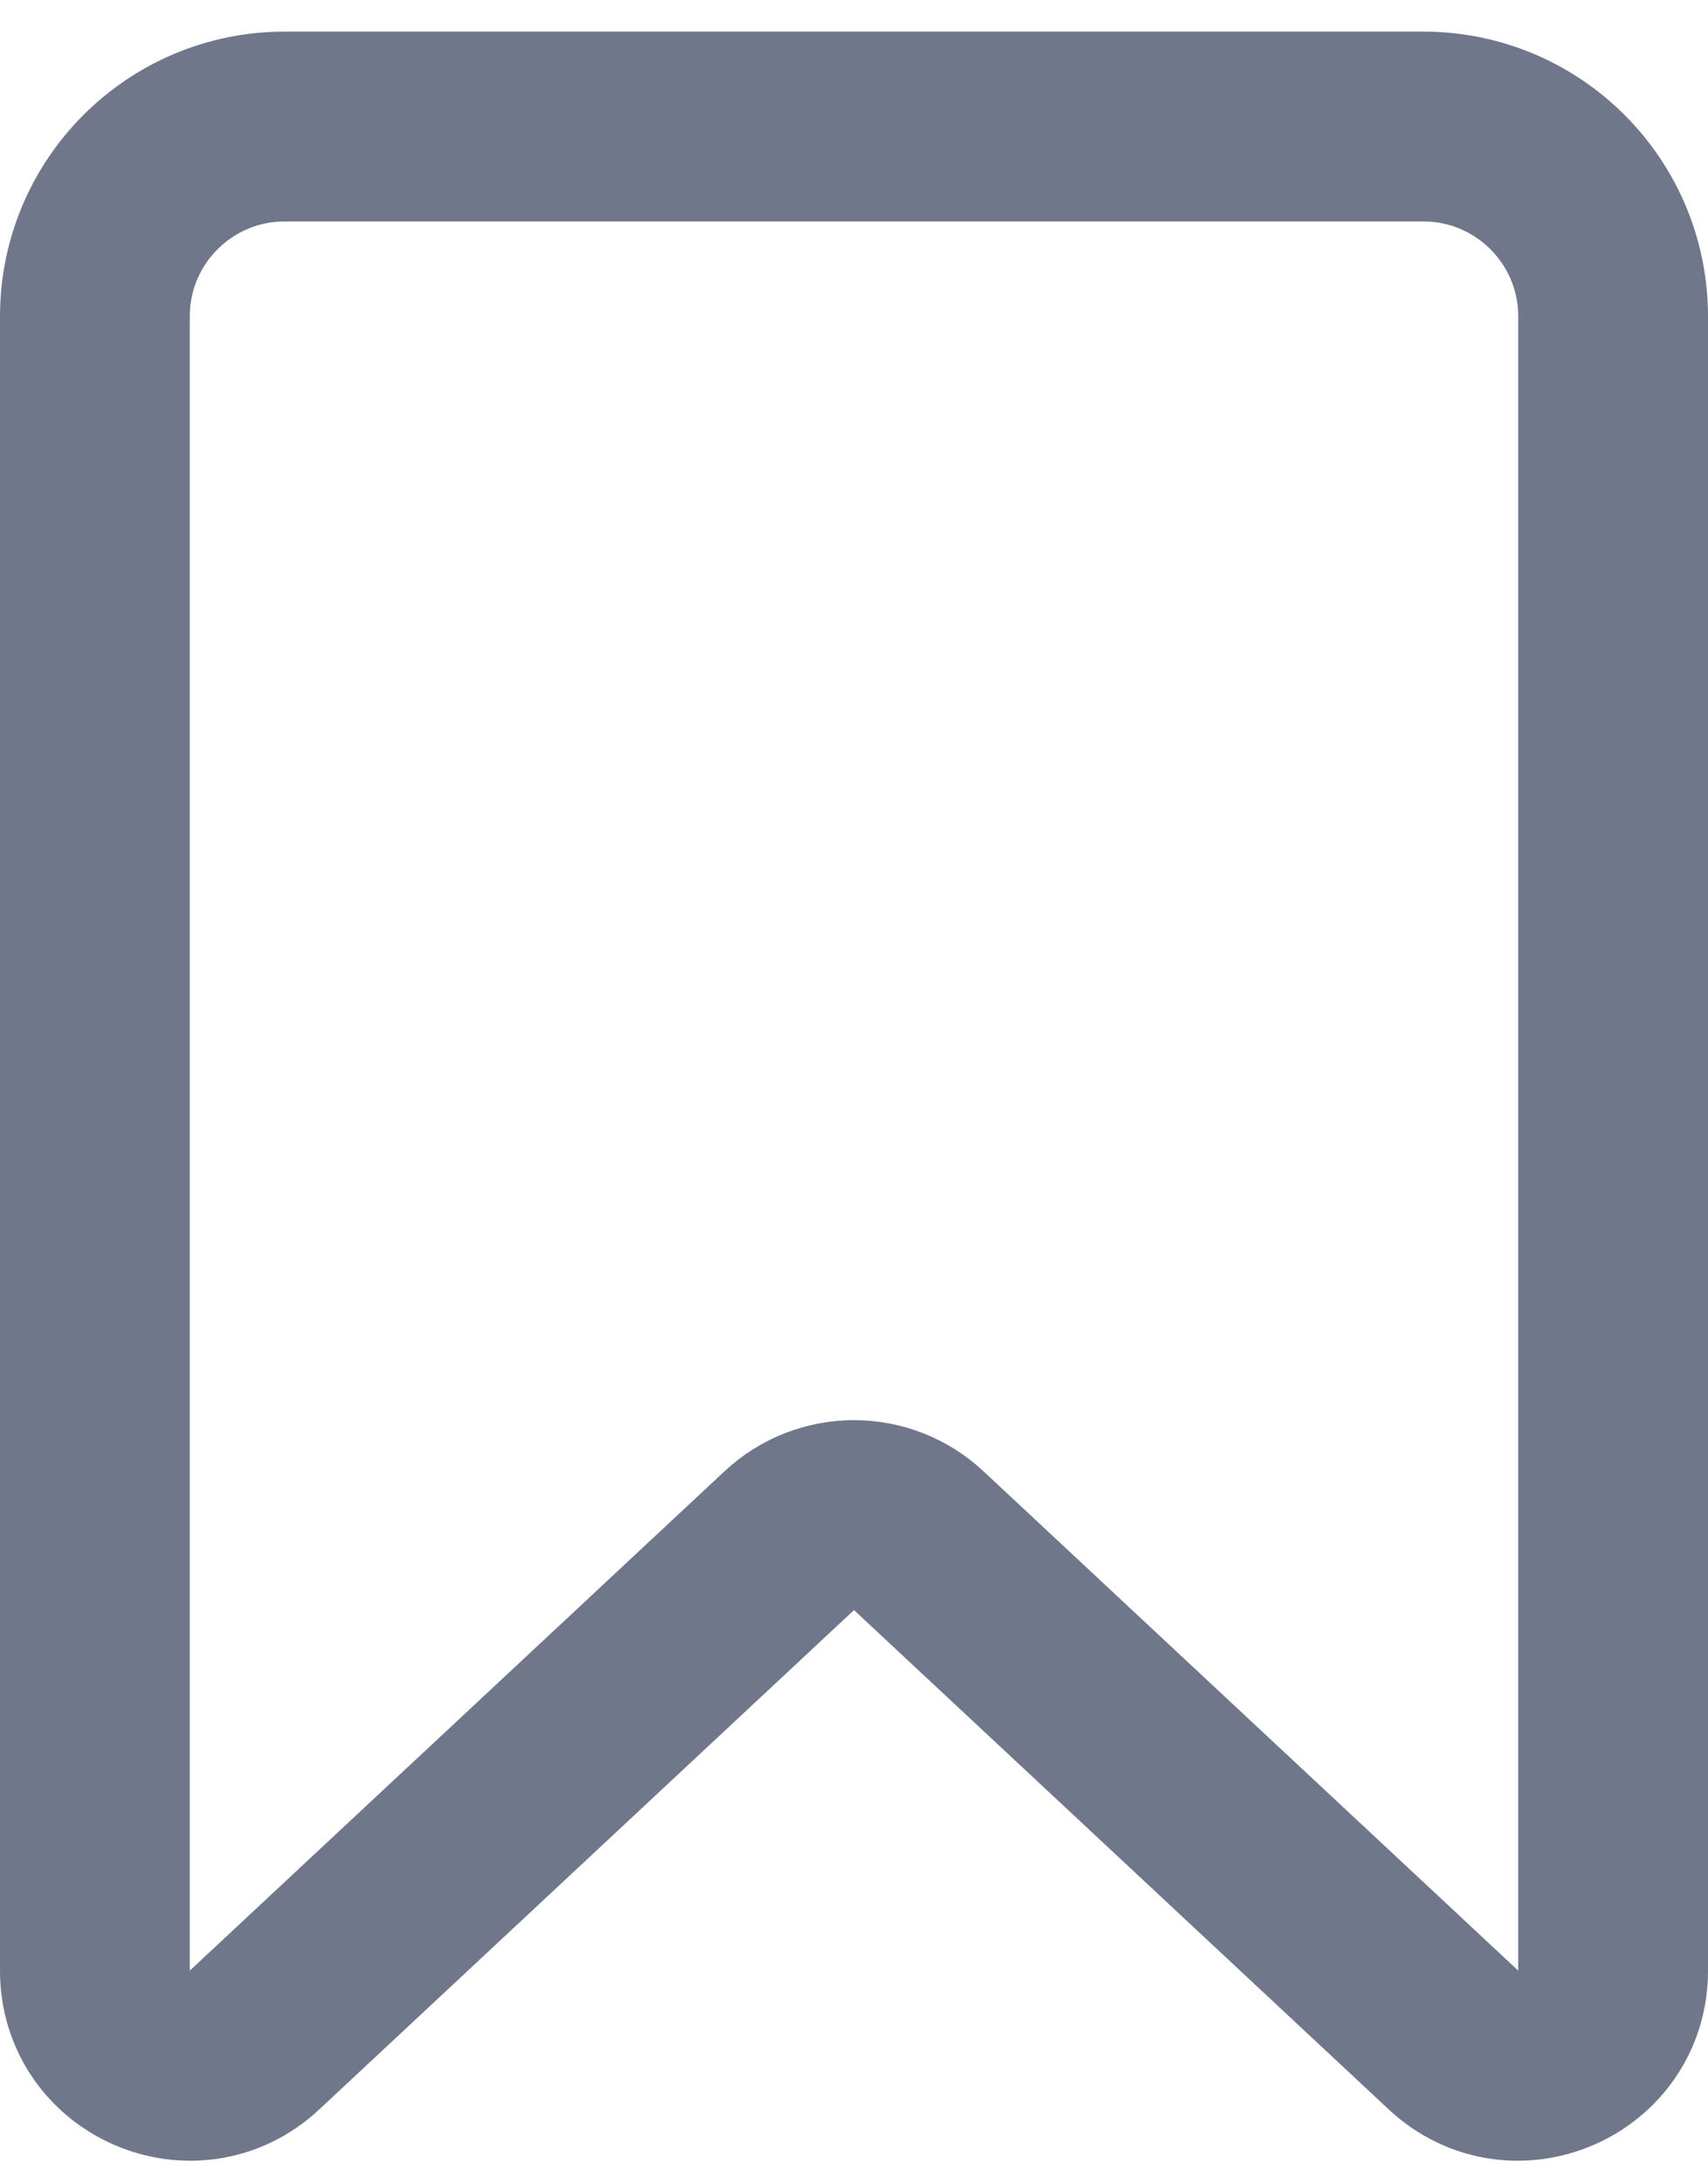 <svg width="18" height="23" viewBox="0 0 18 23" fill="none" xmlns="http://www.w3.org/2000/svg">
<path fill-rule="evenodd" clip-rule="evenodd" d="M1 3.333C1 2.229 1.895 1.333 3 1.333H15C16.105 1.333 17 2.229 17 3.333V20.761C17 21.635 15.957 22.088 15.318 21.491L9.682 16.23C9.298 15.871 8.702 15.871 8.318 16.23L2.682 21.491C2.043 22.088 1 21.635 1 20.761V3.333Z" stroke="#70778B" stroke-width="2"/>
</svg>
